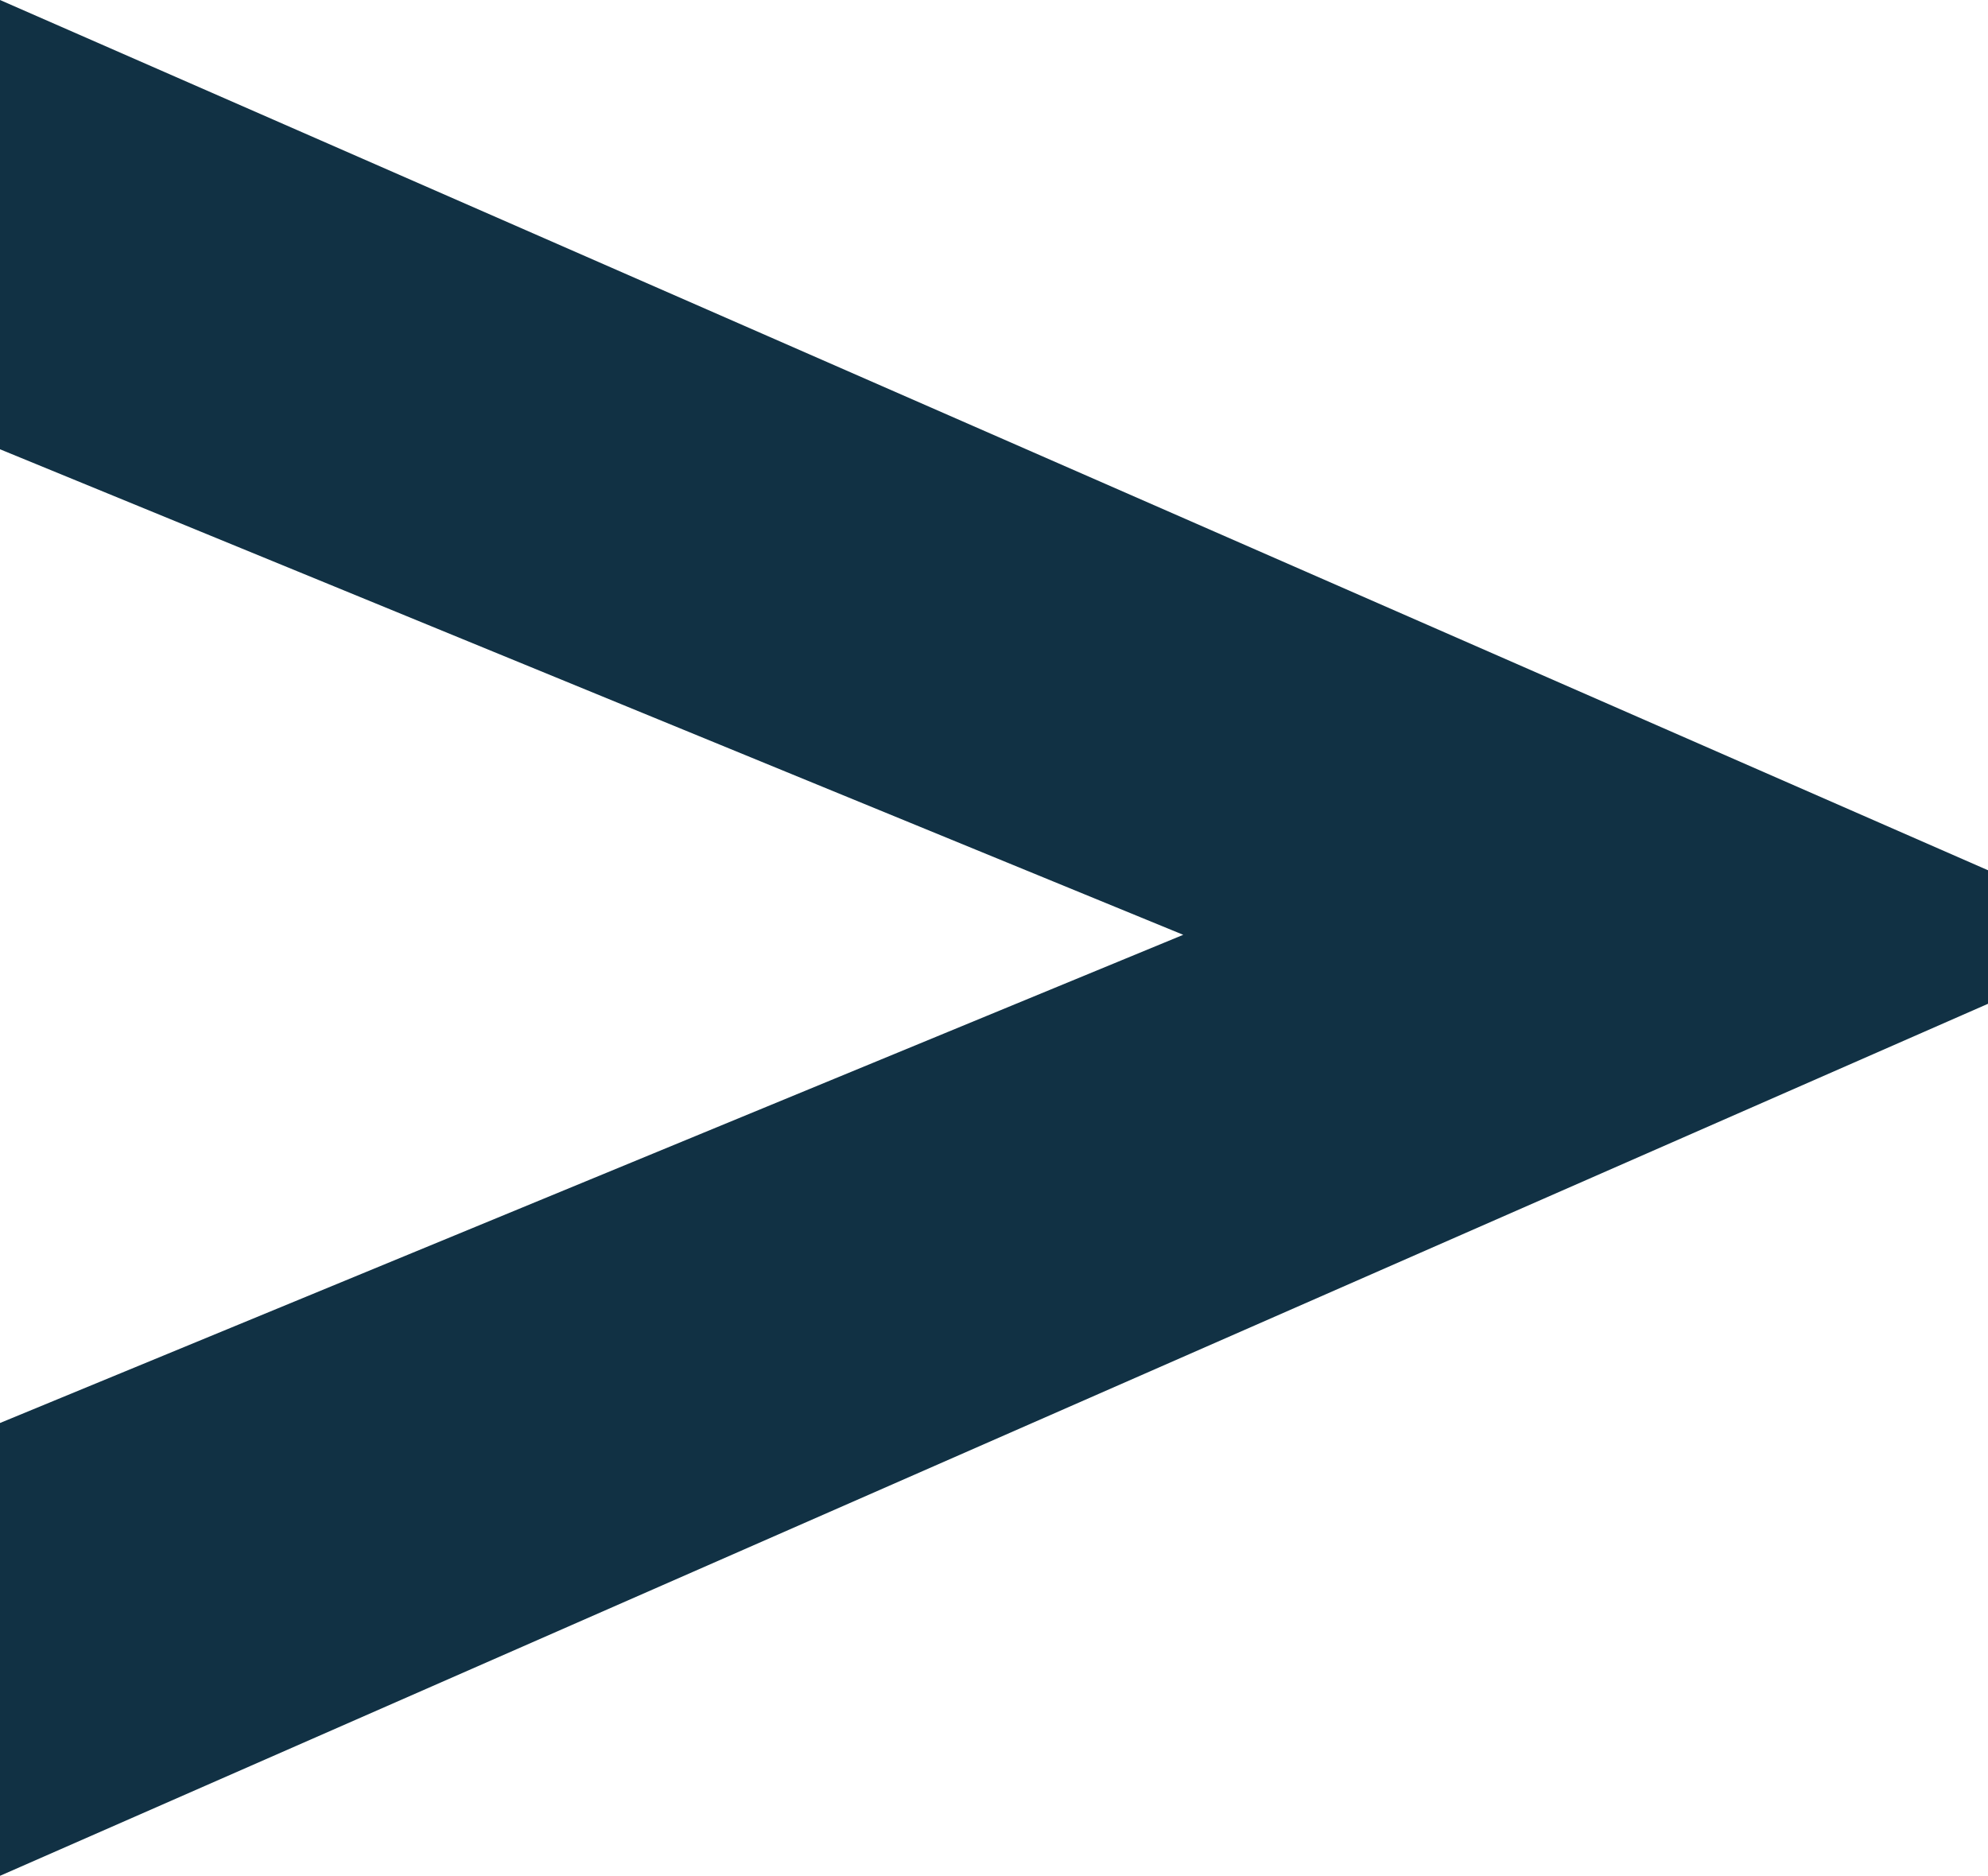 <?xml version="1.0" encoding="utf-8"?>
<!-- Generator: Adobe Illustrator 19.0.0, SVG Export Plug-In . SVG Version: 6.00 Build 0)  -->
<svg version="1.1" id="Слой_1" xmlns="http://www.w3.org/2000/svg" xmlns:xlink="http://www.w3.org/1999/xlink" x="0px" y="0px"
	 viewBox="0 0 224.8 212.1" enable-background="new 0 0 224.8 212.1" xml:space="preserve">
<path id="XMLID_383_" fill="#113144" d="M0,0l224.8,98.4v15.1L0,212.1l0-51.2l133.8-55.2L0,50.8L0,0z"/>
</svg>

